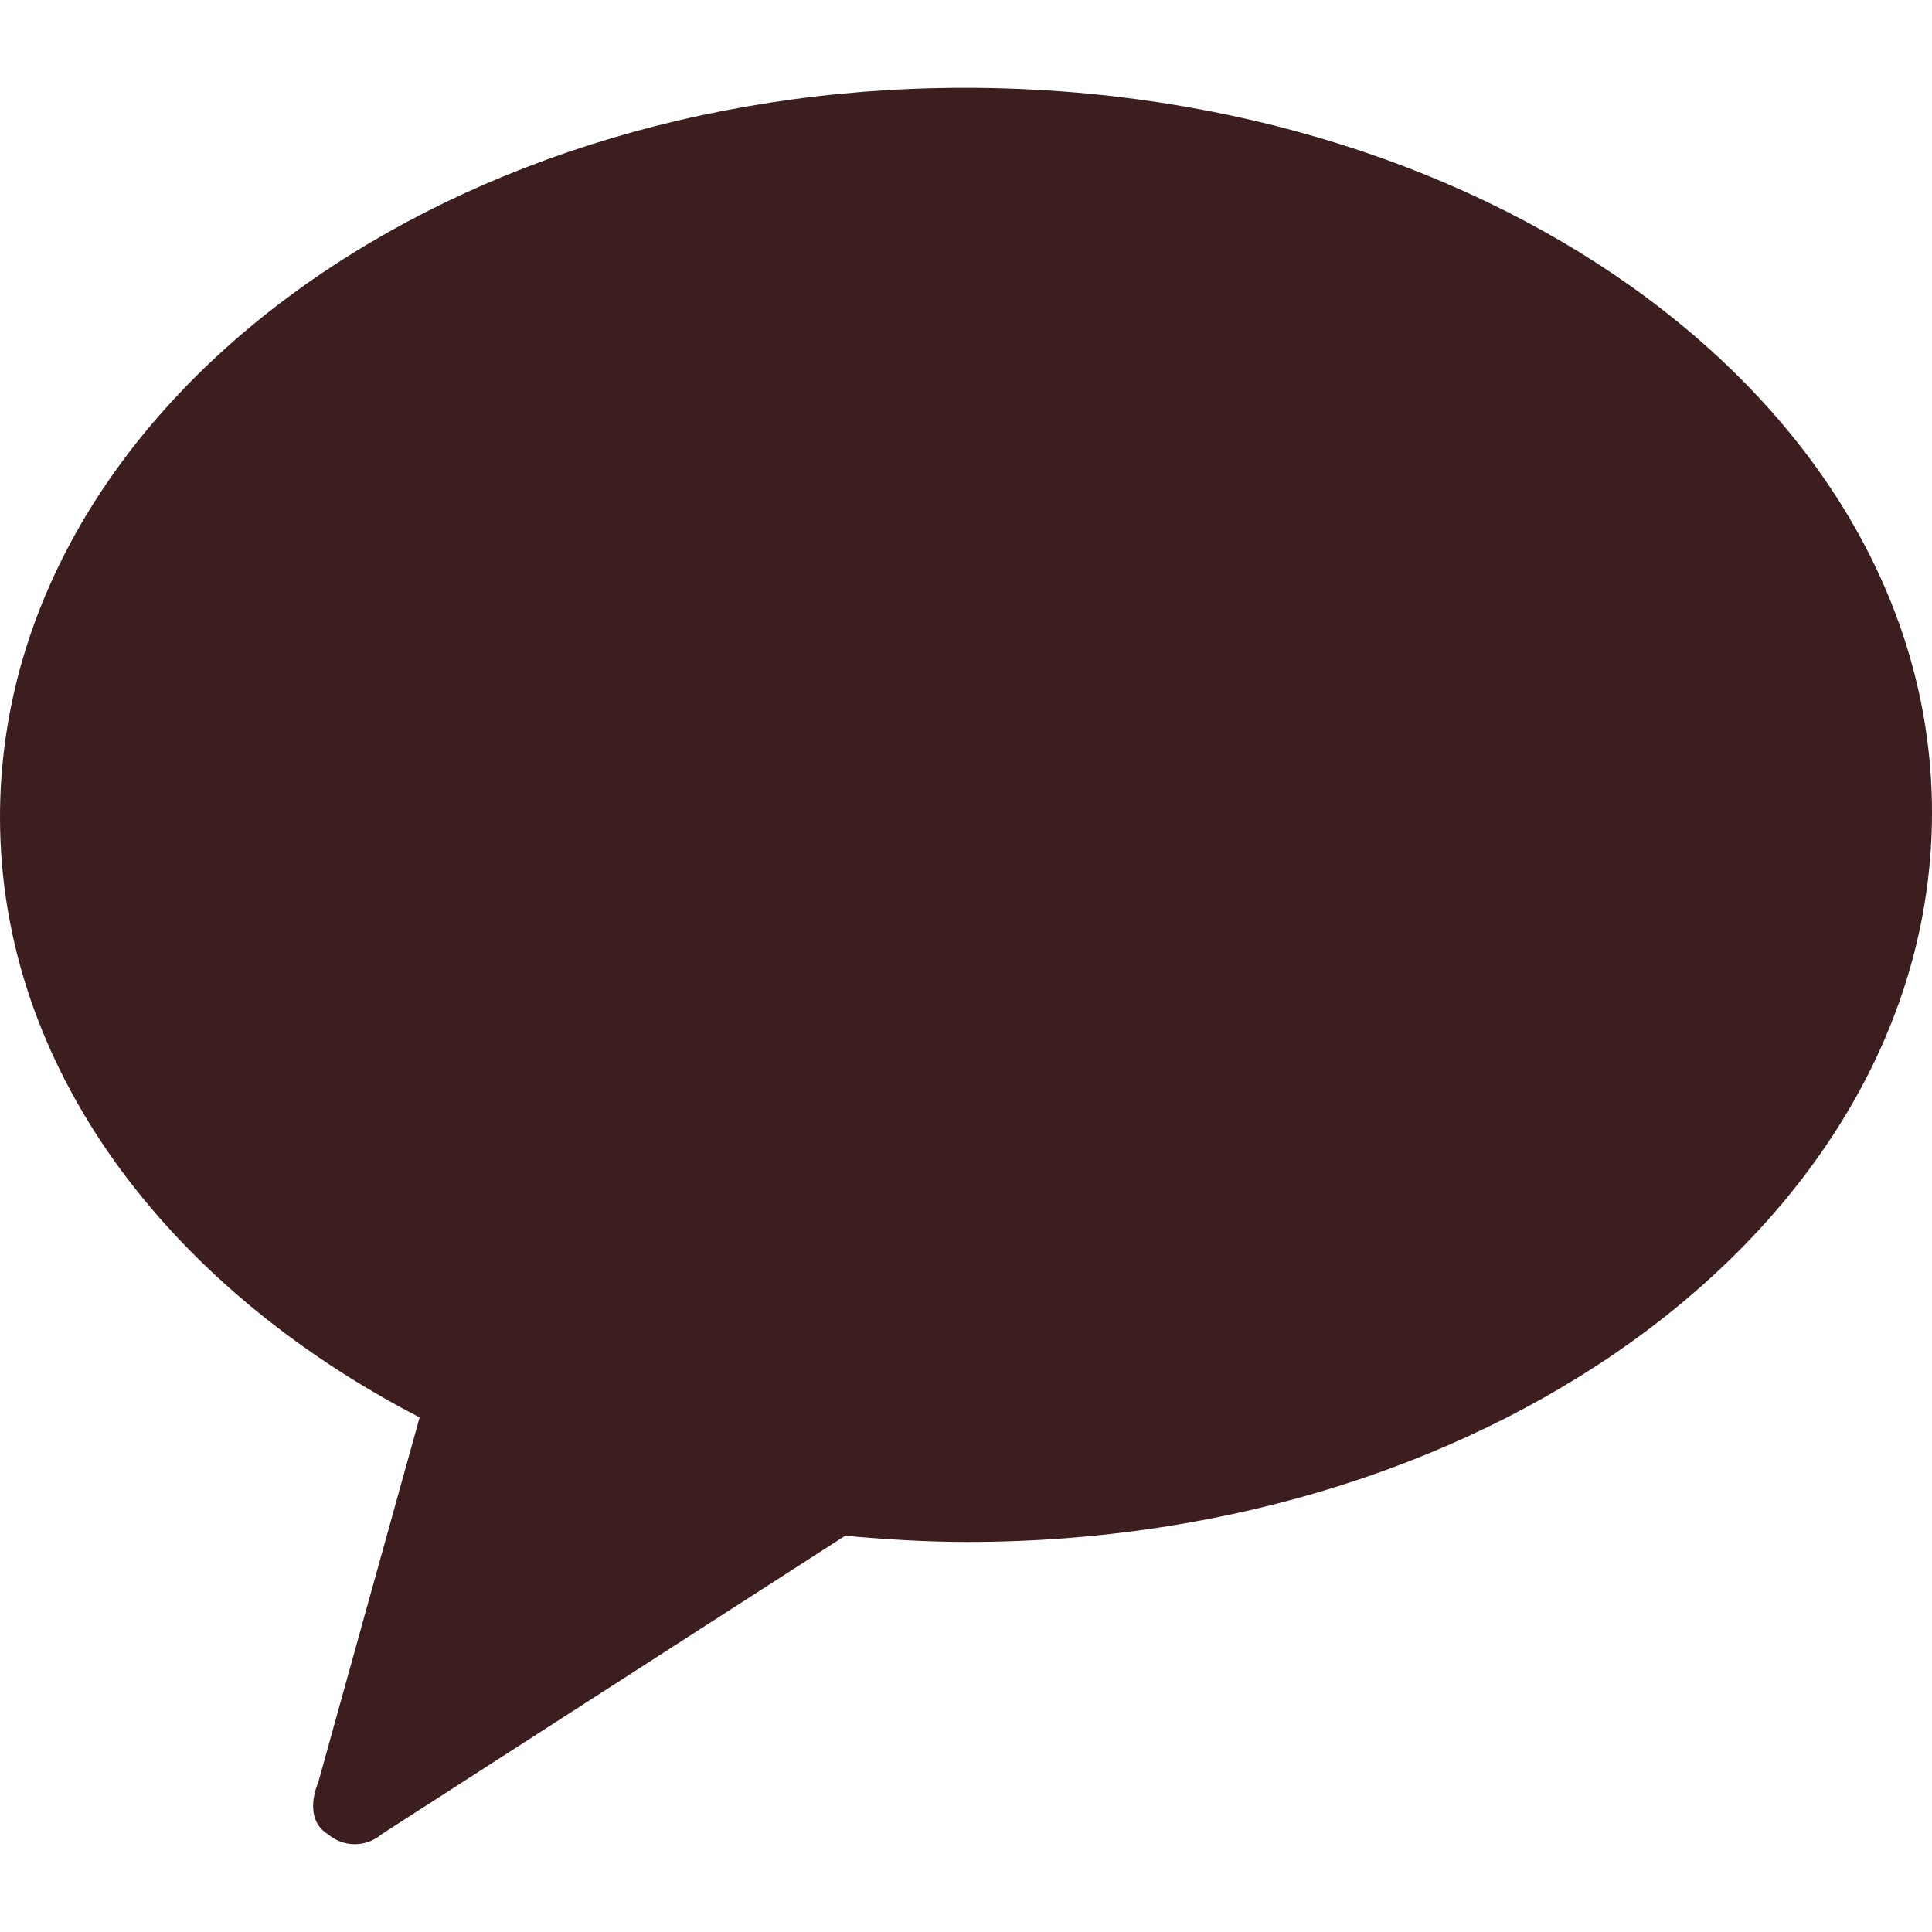 <svg width="20" height="20" viewBox="0 0 20 20" fill="none" xmlns="http://www.w3.org/2000/svg">
<path d="M9.986 0.909C4.472 0.909 0 4.285 0 8.46C0 11.038 1.72 13.314 4.344 14.673L3.295 18.449C3.295 18.449 3.123 18.821 3.395 18.988C3.472 19.054 3.57 19.091 3.673 19.091C3.775 19.091 3.874 19.054 3.95 18.988L8.749 15.898C9.165 15.935 9.581 15.962 10.014 15.962C15.528 15.962 20 12.591 20 8.411C20 4.232 15.501 0.909 9.986 0.909Z" fill="#3C1E1E"/>
</svg>
